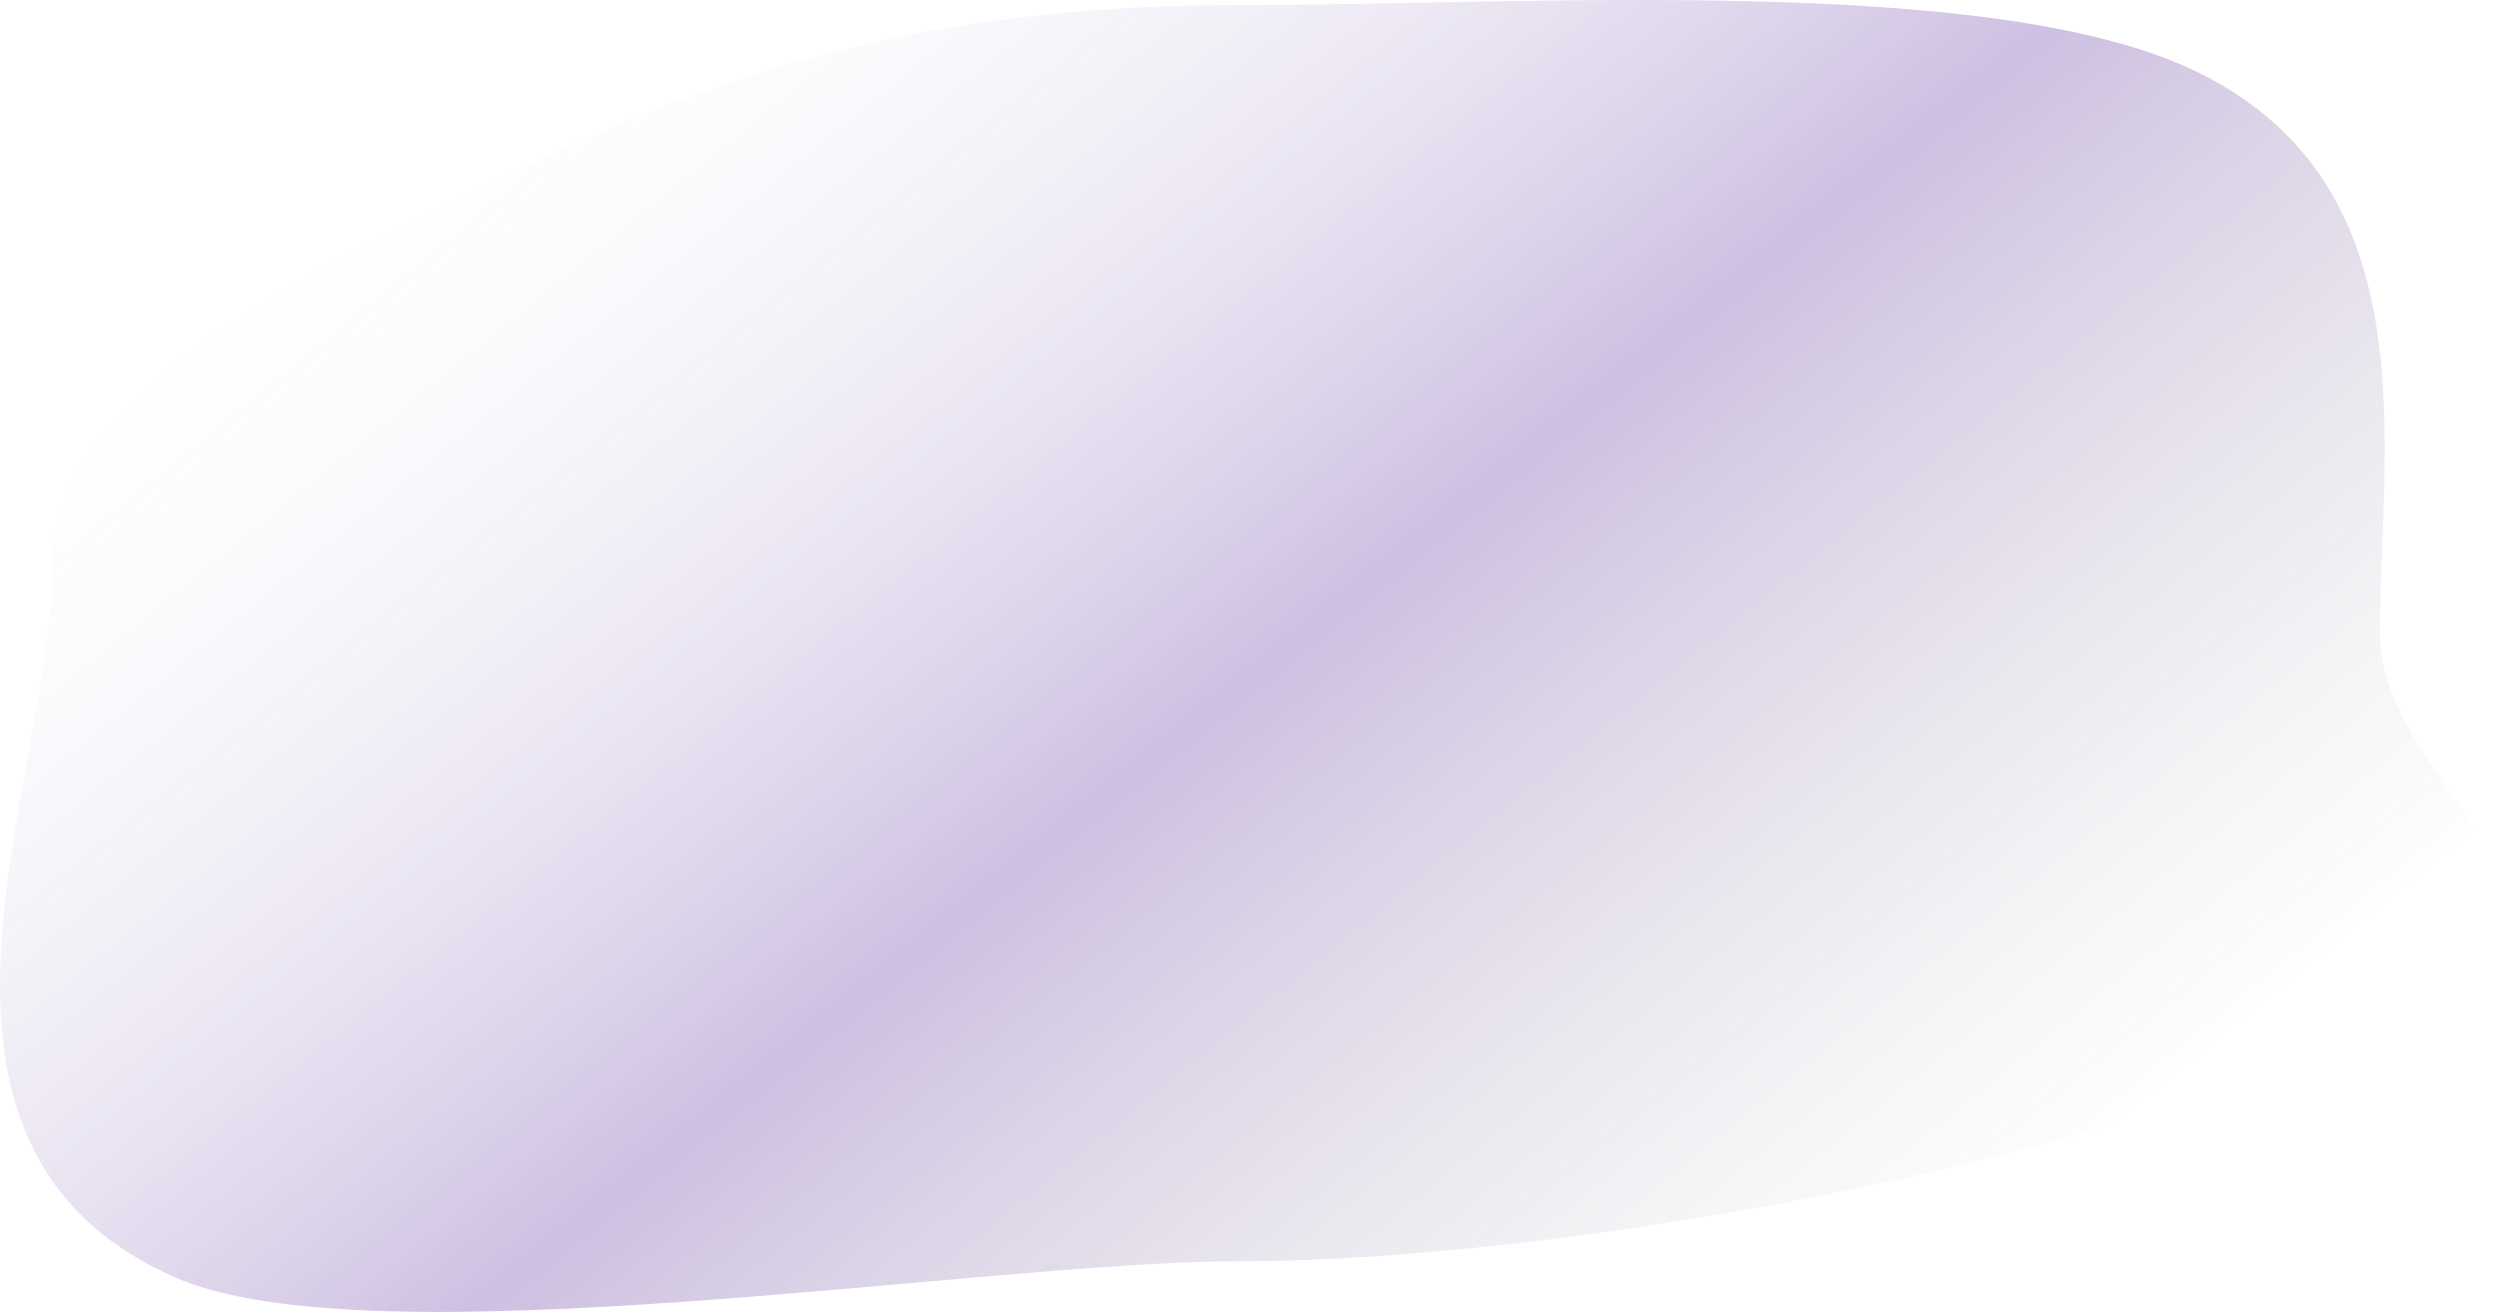 <svg xmlns="http://www.w3.org/2000/svg" xmlns:xlink="http://www.w3.org/1999/xlink" viewBox="0 0 586.68 307.84"><defs><style>.cls-1{opacity:0.57;isolation:isolate;fill:url(#Безымянный_градиент);}</style><linearGradient id="Безымянный_градиент" x1="-311.06" y1="751.11" x2="-310.2" y2="750.56" gradientTransform="matrix(586.68, 0, 0, -307.84, 182509.99, 231293.27)" gradientUnits="userSpaceOnUse"><stop offset="0" stop-color="#fff" stop-opacity="0"/><stop offset="0.54" stop-color="#4e1b93" stop-opacity="0.49"/><stop offset="1" stop-color="#7e7d81" stop-opacity="0.02"/><stop offset="1" stop-color="gray" stop-opacity="0"/></linearGradient></defs><title>Path 1919</title><g id="Слой_2" data-name="Слой 2"><g id="Слой_1-2" data-name="Слой 1"><path id="Path_1919" data-name="Path 1919" class="cls-1" d="M290,1.2c69.25,0,178.52-7.69,226.06,15.9,54.44,27,42.44,88.1,42.44,131.49,0,33.29,50.44,56.93,16.35,81.72C526,265.84,377.64,296,290,296c-58.57,0-203.14,24-249,3.73-70.32-31.1-28.83-116.83-28.83-166.08,0-38.34,51.59-65.29,97.67-88.08C161.21,20.12,211.56,1.2,290,1.2Z"/></g></g></svg>